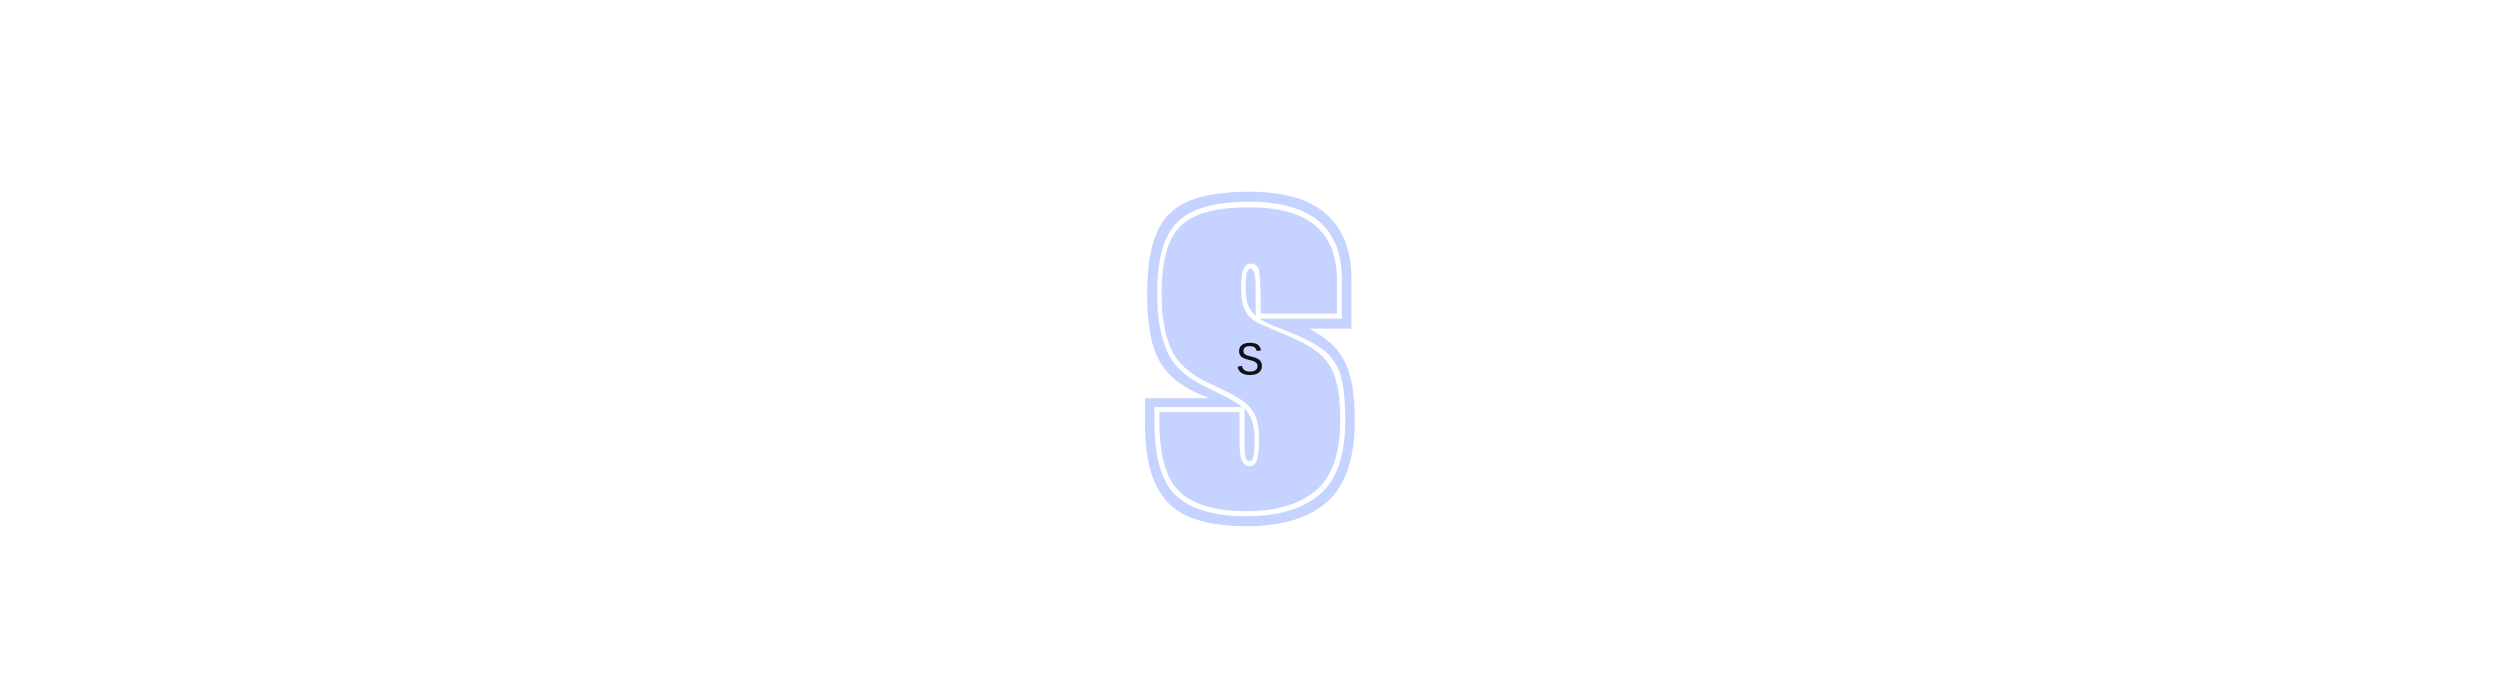 <svg xmlns="http://www.w3.org/2000/svg" xml:space="preserve" width="2000" height="556" data-id="lg_ot7nqgudLHNGwlcsOR" data-version="1" viewBox="0 0 2000 556"><g data-padding="20"><g transform="matrix(.9 0 0 .9 10 27.8)"><rect width="200.333" height="556.377" x="898.694" y="-280.188" fill="none" rx="0" ry="0" transform="translate(101.14 280)"/><path fill="#c6d2ff" d="M1097.13 436.86q-31.66 0-51.45-8.41-19.78-8.41-29.43-28.44-9.65-20.04-9.65-56.15v-20.78h57.39q-21.27-7.91-33.39-19.04t-17.07-28.69q-4.95-17.57-4.95-45.27 0-34.13 8.41-53.92t28.2-28.2 54.41-8.41q90.53 0 90.53 78.17v43.53h-37.59q15.33 7.91 23.99 17.81 8.65 9.89 12.61 24.98t3.96 38.83q0 50.95-24.73 72.47-24.74 21.52-71.24 21.52m0-8.9q42.05 0 64.8-19.3 22.76-19.29 22.76-65.79 0-26.71-4.45-41.06-4.45-14.34-16.82-23t-36.11-17.56q-7.92-2.97-11.88-4.95-3.95-1.98-6.92-3.96h73.21v-34.62q0-69.26-82.12-69.26-31.16 0-48.97 7.91-17.81 7.92-25.48 25.73-7.66 17.81-7.66 47.98 0 31.66 8.9 51.45 8.91 19.79 34.63 31.66 11.38 5.44 19.04 9.4 7.67 3.96 13.11 8.41h-78.16v12.86q0 47.98 19.54 66.04t62.58 18.06m0-4.46q-40.56 0-59.11-16.81-18.55-16.82-18.55-62.83v-8.41h71.23v26.22q0 12.86 2.23 17.31 2.22 4.46 6.67 4.46 4.95 0 6.68-5.45 1.73-5.44 1.73-19.29 0-14.84-4.7-22.75-4.7-7.92-14.59-13.61t-26.22-13.11q-24.24-11.38-32.65-29.93t-8.41-49.22q0-28.69 7.18-45.51 7.17-16.82 24.24-23.99 17.06-7.17 46.74-7.17 77.67 0 77.67 64.31v30.17h-67.77v-7.42q0-9.4-.25-16.08-.25-6.67-.74-11.62-.5-9.4-7.92-9.4-3.46 0-5.93 3.96-2.48 3.95-2.48 17.81 0 14.34 4.21 21.27 4.2 6.92 12.12 10.39 7.91 3.46 18.3 7.91 20.28 7.92 31.91 16.33 11.62 8.4 16.57 22.5t4.95 39.33q0 44.03-21.77 62.33-21.76 18.3-61.34 18.3m7.92-183.03v9.4q-3.96-3.46-6.44-8.9-2.47-5.45-2.47-15.83 0-10.39 1.24-13.86 1.23-3.46 3.21-3.46 2.97 0 3.96 8.41.5 3.96.5 10.14Zm-5.45 138.51q-2.96 0-3.71-3.95-.74-3.96-.74-14.85v-28.19q4.45 4.94 6.68 11.38 2.23 6.43 2.23 16.81 0 11.38-.99 15.09t-3.47 3.71"/><rect width="26.46" height="47.46" x="985.63" y="-25.73" fill="none" rx="0" ry="0" transform="translate(101.14 290.79)"/><path fill="#111" d="M1110.57 294.42q0 3.79-2.77 5.92-2.77 2.12-7.9 2.12-9.42 0-10.94-7.38l3.81-.76q.58 2.66 2.39 3.86 1.82 1.21 4.84 1.21 3.28 0 4.98-1.28t1.7-3.63q0-1.44-.67-2.34-.67-.91-1.76-1.49t-2.46-.94-2.77-.71q-3.32-.86-4.73-1.54t-2.26-1.56q-.84-.87-1.28-2.01-.43-1.13-.43-2.65 0-3.57 2.5-5.5 2.51-1.92 7.18-1.92 4.37 0 6.68 1.52 2.31 1.53 3.21 5.15l-3.87.68q-.49-2.3-1.98-3.34-1.48-1.05-4.06-1.05-5.83 0-5.83 4.39 0 1.24.55 2.01.54.78 1.48 1.28t2.19.83l2.66.71q2.87.72 4.13 1.2 1.25.48 2.23 1.1t1.68 1.47q.7.84 1.1 1.97.4 1.14.4 2.68"/></g><path fill="transparent" stroke="transparent" d="M900 0h200v556H900z"/></g></svg>